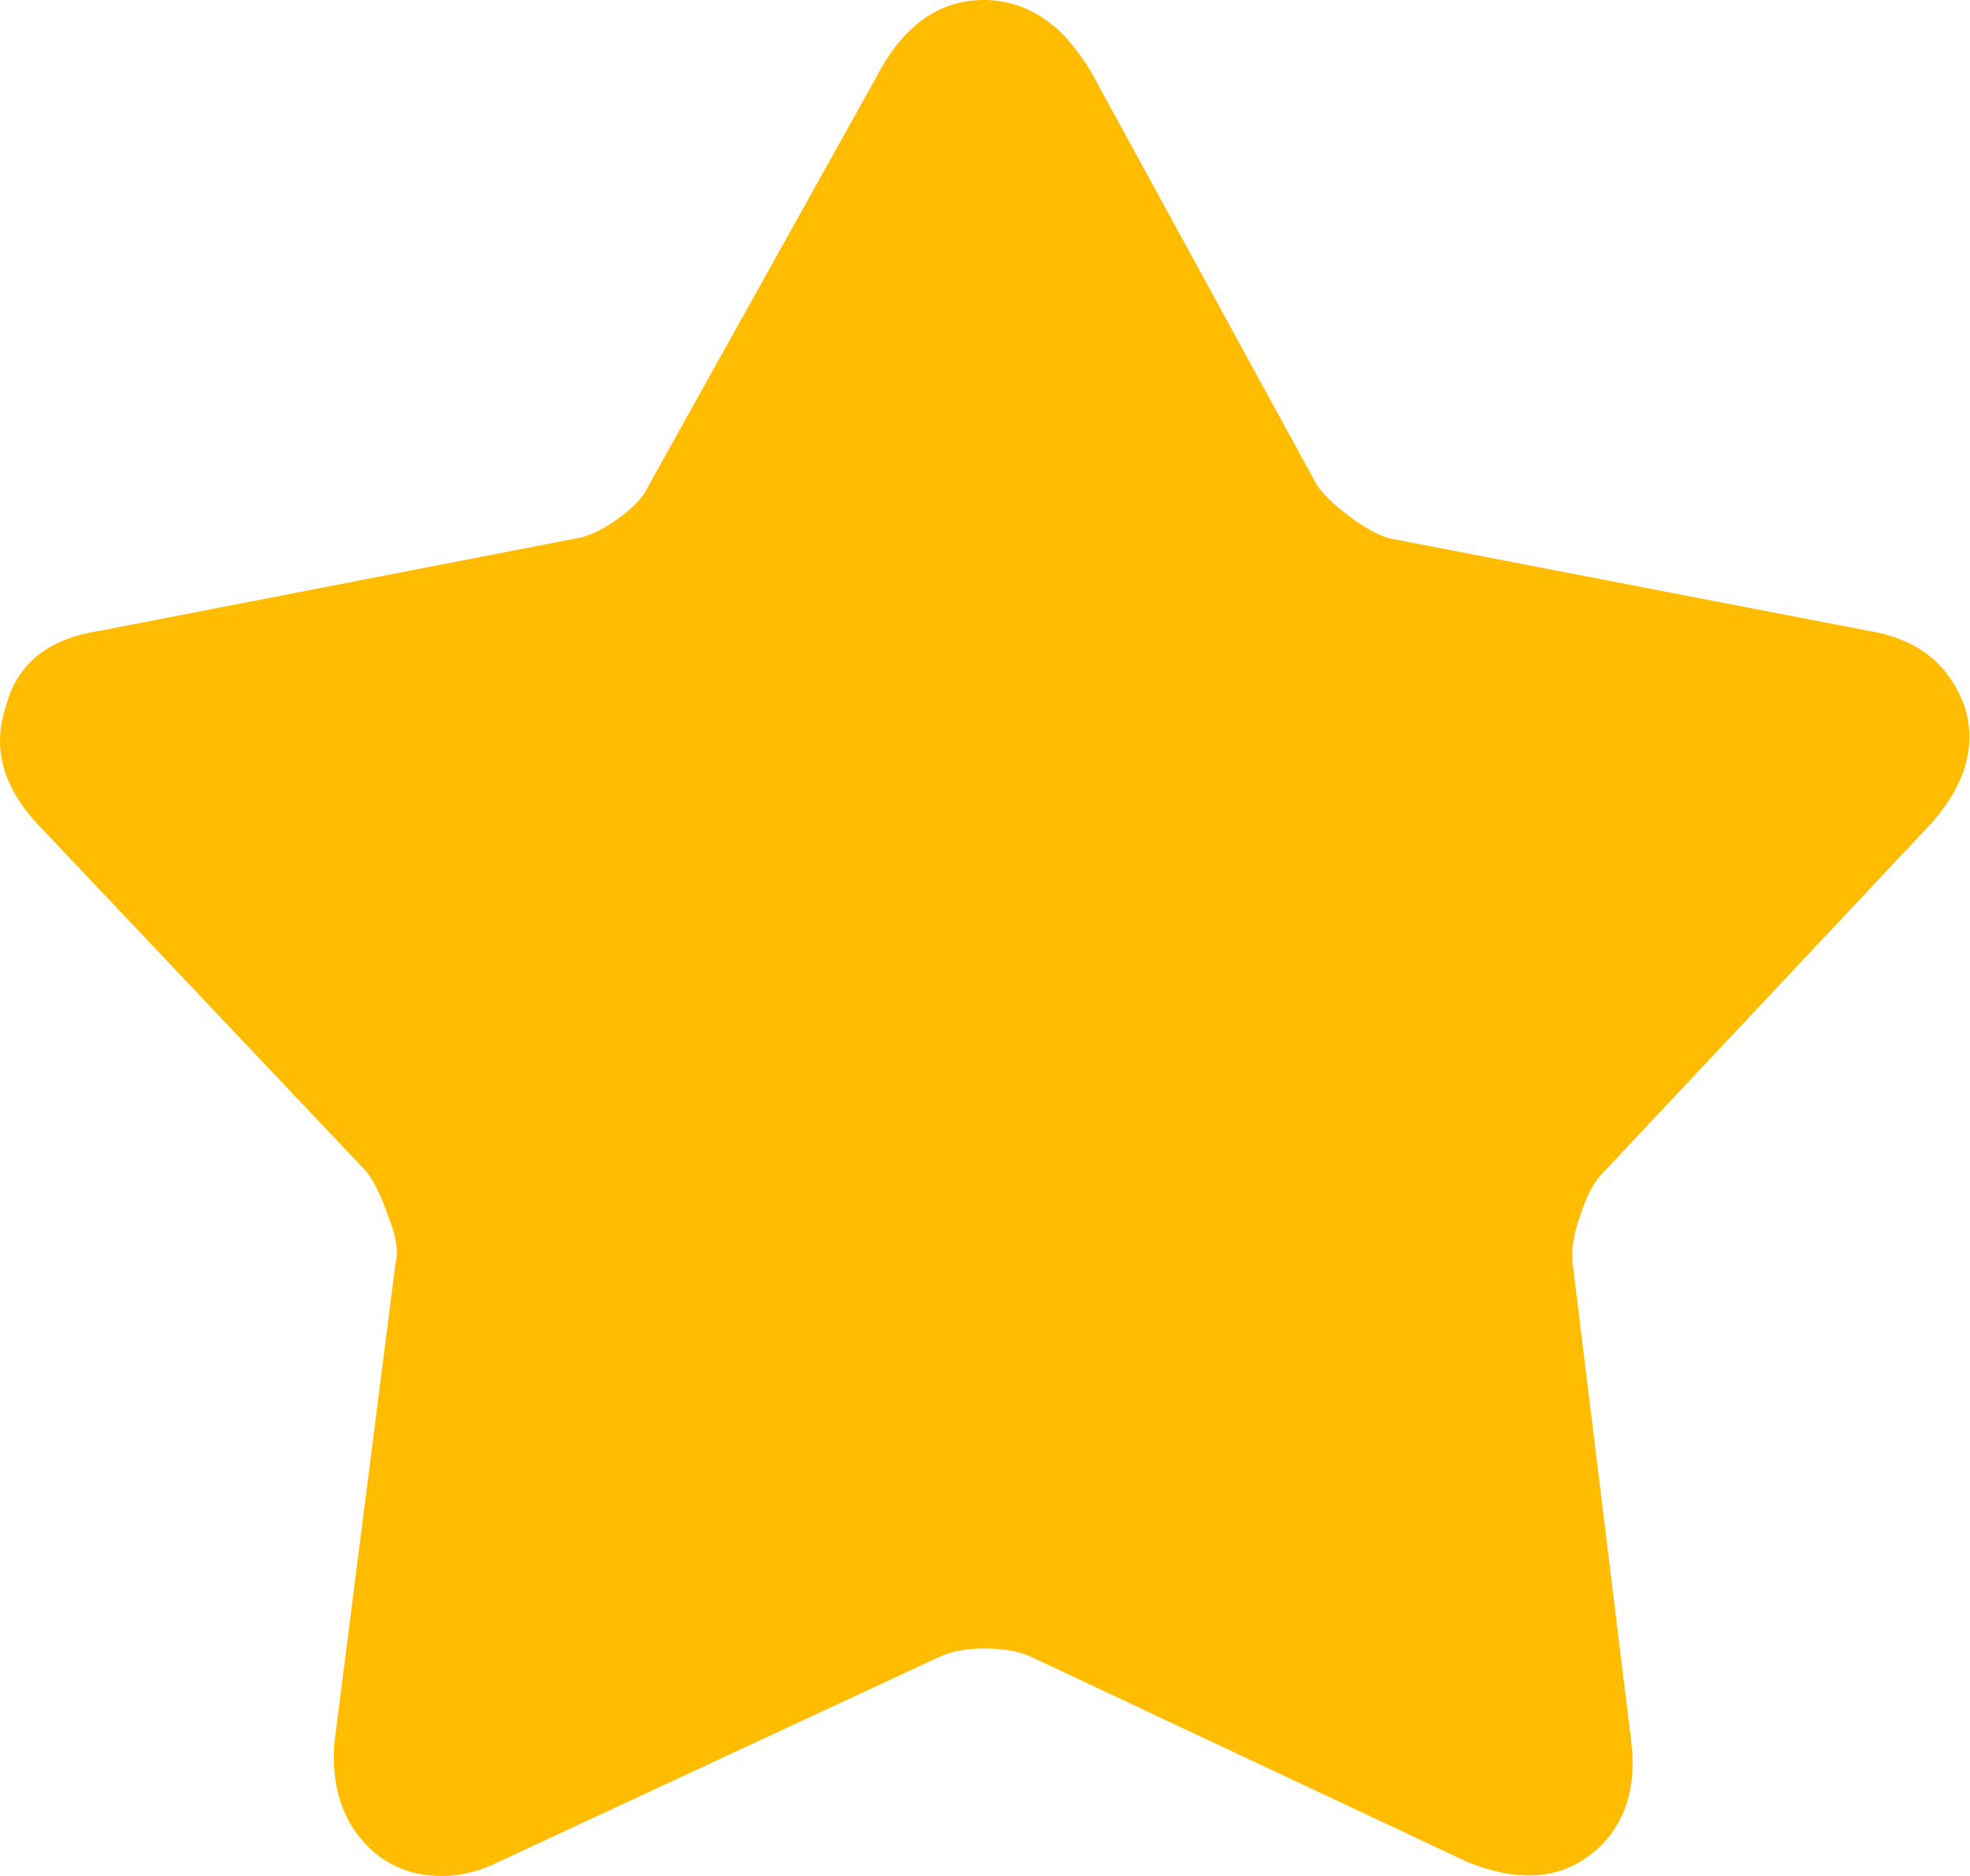 <svg width="21" height="20" viewBox="0 0 21 20" fill="none" xmlns="http://www.w3.org/2000/svg">
<path d="M4.715 20C4.915 20 5.115 19.95 5.315 19.85L9.99 17.675C10.124 17.608 10.29 17.575 10.49 17.575C10.707 17.575 10.882 17.608 11.015 17.675L15.64 19.85C16.257 20.1 16.749 20.025 17.115 19.625C17.349 19.358 17.44 19.008 17.39 18.575L16.765 13.475C16.749 13.325 16.774 13.158 16.84 12.975C16.907 12.758 16.99 12.6 17.09 12.5L20.59 8.775C20.957 8.358 21.074 7.942 20.94 7.525C20.774 7.075 20.432 6.808 19.915 6.725L14.865 5.75C14.749 5.733 14.603 5.662 14.428 5.537C14.253 5.412 14.124 5.292 14.04 5.175L11.69 0.875C11.607 0.708 11.49 0.542 11.34 0.375C11.09 0.125 10.807 0 10.49 0C10.007 0 9.624 0.275 9.34 0.825L6.915 5.175C6.865 5.292 6.753 5.412 6.578 5.537C6.403 5.662 6.24 5.733 6.09 5.75L1.065 6.725C0.515 6.808 0.182 7.075 0.065 7.525C-0.085 7.958 0.024 8.375 0.39 8.775L3.915 12.5C3.999 12.617 4.074 12.775 4.14 12.975C4.224 13.175 4.249 13.342 4.215 13.475L3.565 18.575C3.532 19.008 3.632 19.358 3.865 19.625C4.082 19.875 4.365 20 4.715 20Z" fill="#FFBC00"/>
</svg>
